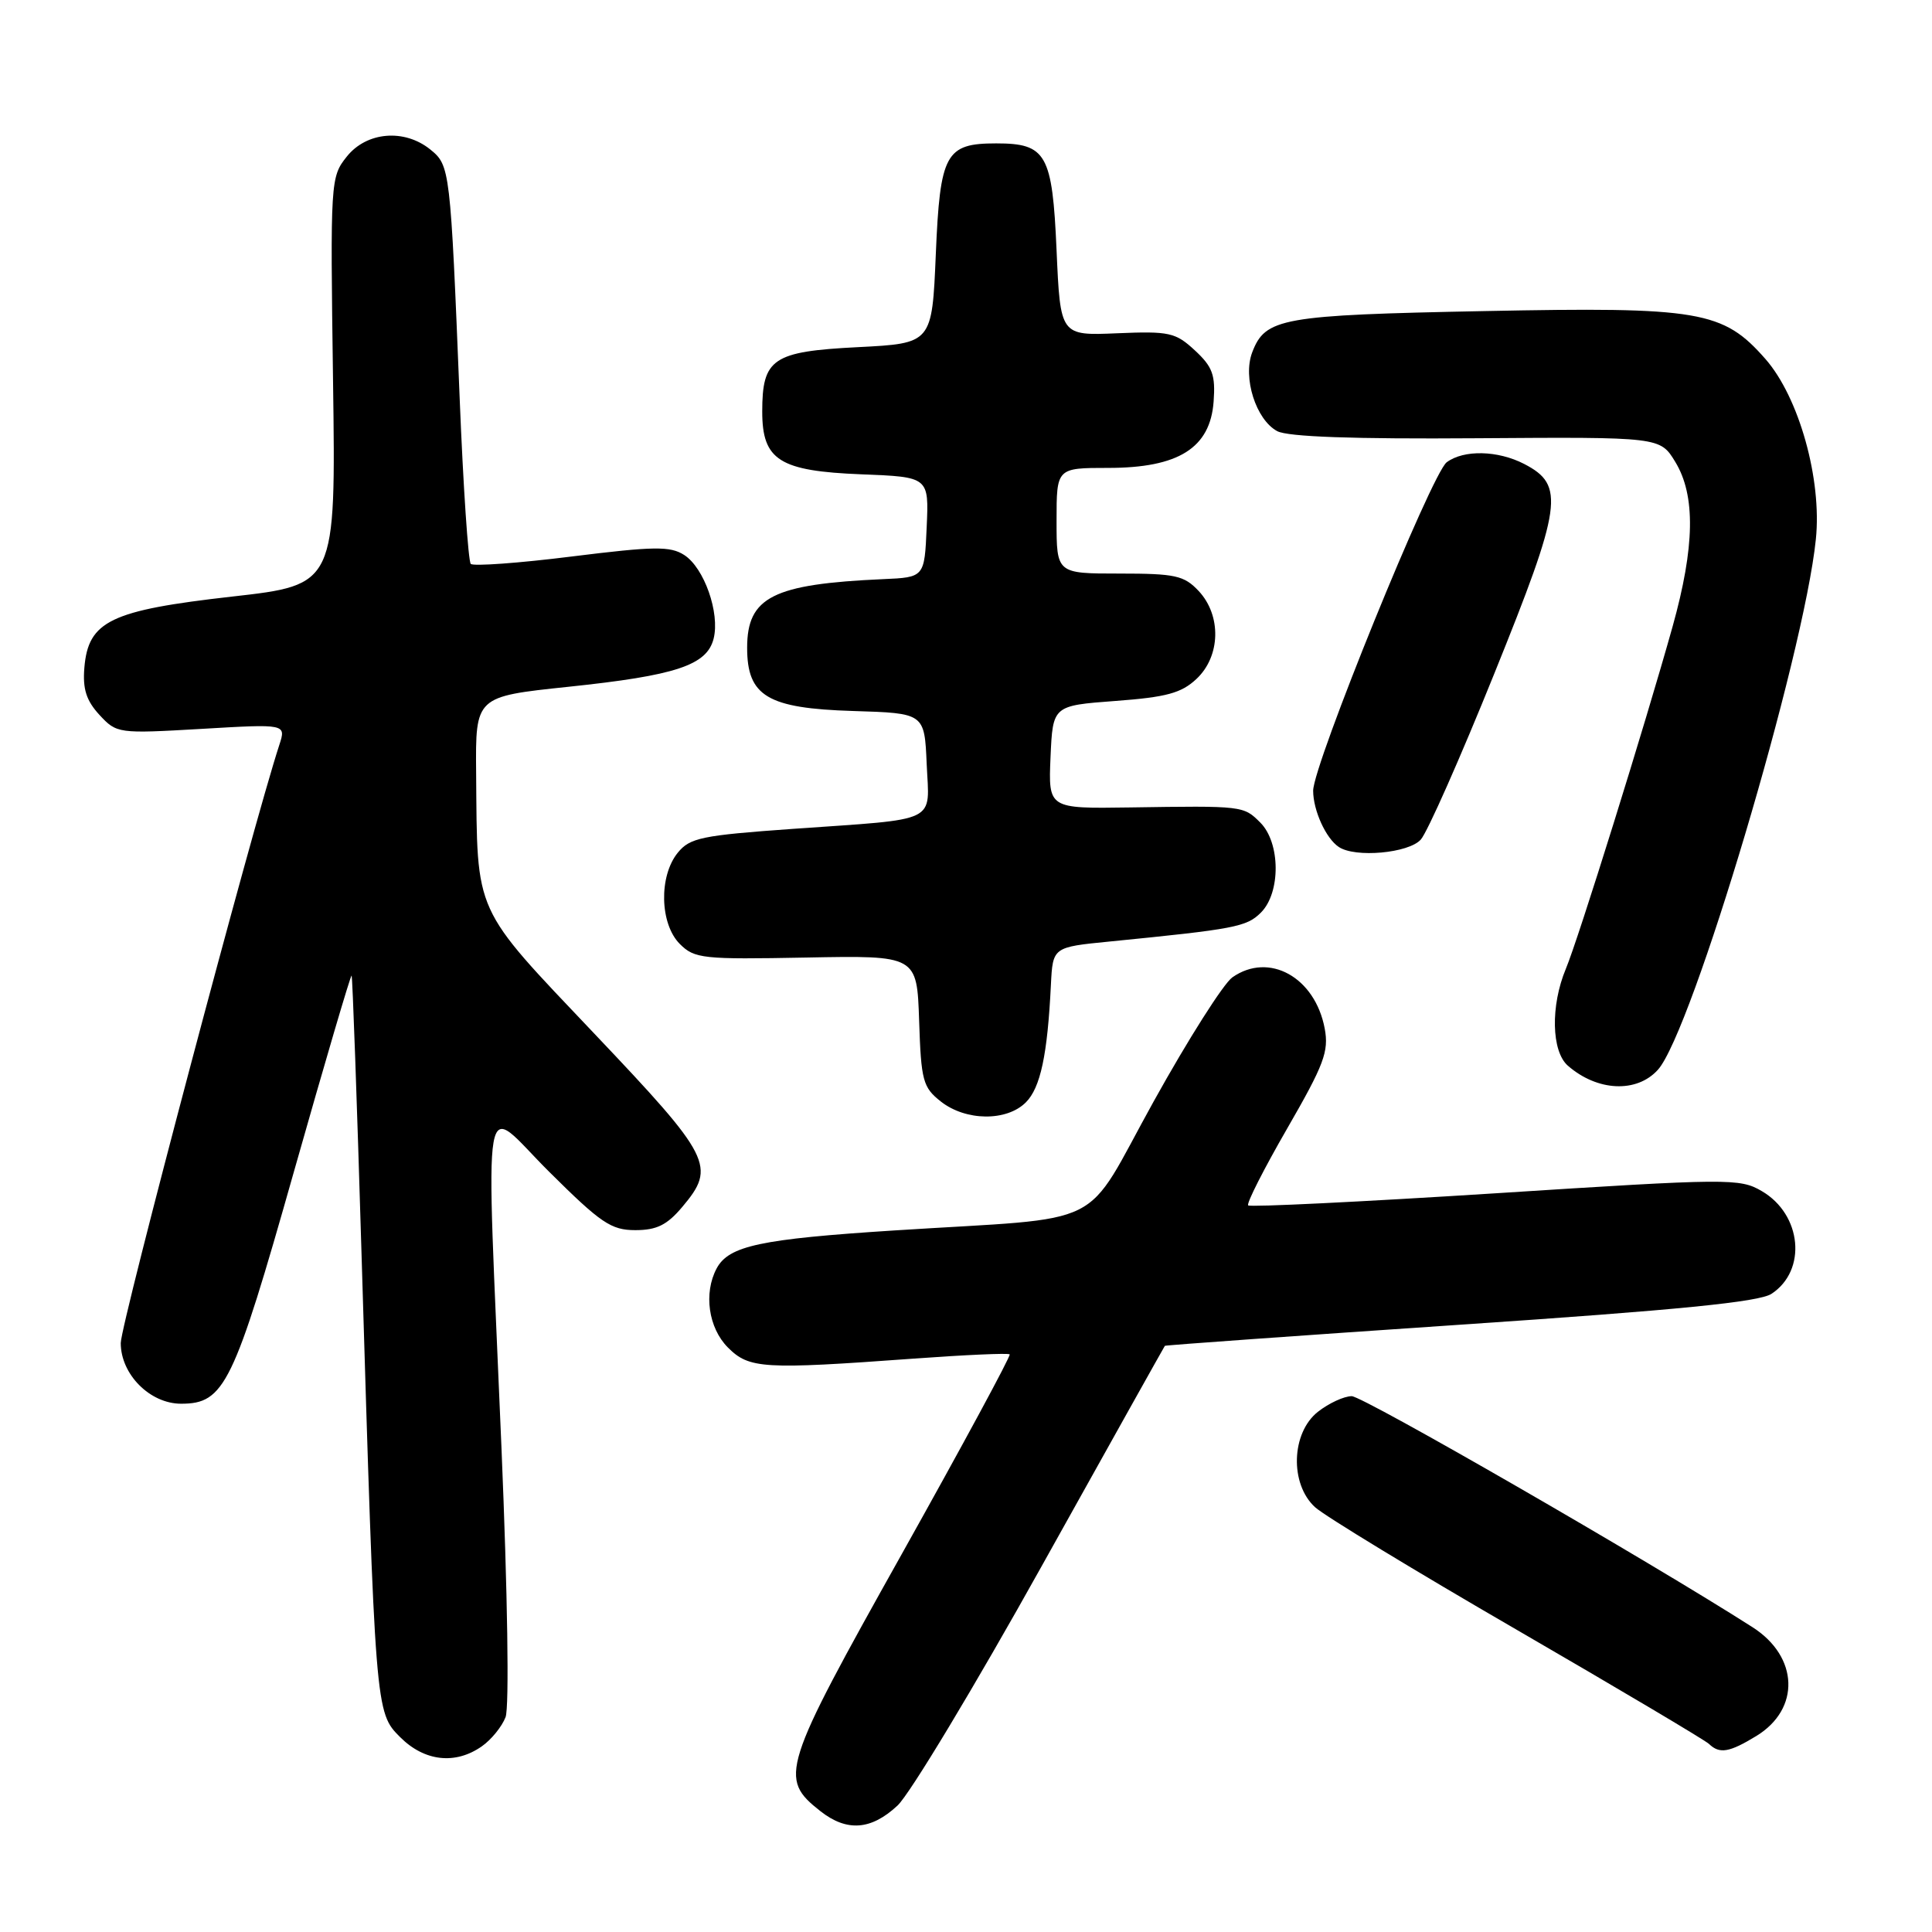 <?xml version="1.0" encoding="UTF-8" standalone="no"?>
<!DOCTYPE svg PUBLIC "-//W3C//DTD SVG 1.1//EN" "http://www.w3.org/Graphics/SVG/1.1/DTD/svg11.dtd" >
<svg xmlns="http://www.w3.org/2000/svg" xmlns:xlink="http://www.w3.org/1999/xlink" version="1.1" viewBox="0 0 256 256">
 <g >
 <path fill="currentColor"
d=" M 118.92 239.25 C 120.55 237.74 129.15 223.45 138.04 207.50 C 146.93 191.55 154.27 178.43 154.35 178.33 C 154.43 178.24 172.05 176.98 193.50 175.53 C 222.44 173.58 233.08 172.52 234.73 171.44 C 239.46 168.34 238.76 160.93 233.45 157.83 C 230.53 156.12 229.12 156.13 198.12 158.12 C 180.37 159.25 165.64 159.97 165.39 159.72 C 165.14 159.47 167.47 154.89 170.56 149.53 C 175.44 141.07 176.10 139.33 175.53 136.28 C 174.25 129.48 168.15 126.10 163.30 129.50 C 162.12 130.33 157.43 137.72 152.87 145.94 C 143.27 163.23 147.38 161.19 118.50 163.04 C 100.76 164.18 96.57 165.07 94.96 168.07 C 93.21 171.35 93.87 175.96 96.45 178.55 C 99.27 181.37 101.10 181.48 120.98 180.03 C 127.84 179.53 133.61 179.27 133.79 179.46 C 133.97 179.64 127.53 191.55 119.49 205.92 C 103.55 234.39 103.16 235.62 108.71 239.99 C 112.21 242.74 115.42 242.51 118.92 239.25 Z  M 63.84 231.40 C 65.10 230.52 66.51 228.78 66.99 227.53 C 67.49 226.21 67.26 211.21 66.45 191.88 C 64.36 141.85 63.61 146.17 72.77 155.27 C 79.61 162.07 80.98 163.00 84.18 163.00 C 87.02 163.00 88.39 162.32 90.41 159.92 C 94.92 154.57 94.30 153.34 78.75 136.96 C 62.59 119.92 63.25 121.39 63.09 102.40 C 63.00 92.30 63.00 92.30 75.25 91.01 C 89.59 89.51 93.67 88.15 94.56 84.62 C 95.41 81.22 93.31 75.24 90.66 73.54 C 88.81 72.35 86.68 72.38 75.75 73.74 C 68.74 74.62 62.72 75.05 62.38 74.72 C 62.05 74.38 61.38 64.52 60.91 52.80 C 59.68 22.32 59.63 21.93 57.02 19.81 C 53.58 17.03 48.58 17.45 45.95 20.75 C 43.79 23.46 43.76 23.93 44.13 50.50 C 44.50 77.50 44.50 77.50 30.75 79.05 C 14.65 80.87 11.70 82.29 11.18 88.46 C 10.94 91.30 11.44 92.84 13.18 94.73 C 15.47 97.20 15.65 97.22 26.71 96.58 C 37.92 95.92 37.92 95.92 37.01 98.71 C 33.48 109.49 16.00 175.44 16.00 177.96 C 16.00 182.11 19.87 186.00 24.00 186.00 C 29.74 186.00 30.95 183.50 38.94 155.27 C 43.03 140.84 46.47 129.14 46.59 129.27 C 46.71 129.40 47.30 145.93 47.90 166.00 C 49.73 226.90 49.73 226.89 53.03 230.19 C 56.25 233.40 60.33 233.86 63.84 231.40 Z  M 232.72 230.03 C 238.58 226.46 238.34 219.53 232.23 215.62 C 218.46 206.81 180.61 185.00 179.11 185.00 C 178.10 185.00 176.08 185.93 174.63 187.07 C 171.09 189.86 170.88 196.63 174.25 199.71 C 175.49 200.85 187.53 208.17 201.00 215.97 C 214.47 223.78 225.93 230.58 226.45 231.08 C 227.85 232.43 229.13 232.22 232.72 230.03 Z  M 135.93 146.07 C 137.87 144.13 138.80 139.76 139.25 130.50 C 139.50 125.50 139.50 125.50 147.00 124.76 C 163.64 123.11 165.18 122.82 167.08 120.92 C 169.72 118.28 169.67 111.67 167.00 109.00 C 164.77 106.77 164.74 106.76 149.70 106.99 C 138.91 107.15 138.91 107.15 139.20 100.33 C 139.50 93.50 139.50 93.50 147.79 92.88 C 154.56 92.38 156.54 91.84 158.54 89.96 C 161.74 86.96 161.87 81.56 158.83 78.31 C 156.89 76.25 155.74 76.00 148.33 76.00 C 140.00 76.00 140.00 76.00 140.00 69.00 C 140.00 62.00 140.00 62.00 146.85 62.00 C 156.16 62.00 160.36 59.36 160.81 53.22 C 161.07 49.68 160.67 48.60 158.33 46.43 C 155.76 44.05 154.94 43.87 148.02 44.16 C 140.50 44.48 140.50 44.48 140.00 33.15 C 139.44 20.40 138.65 19.00 132.00 19.00 C 125.29 19.00 124.56 20.34 124.00 33.67 C 123.50 45.50 123.50 45.50 113.67 46.00 C 102.38 46.57 101.00 47.51 101.00 54.54 C 101.00 60.98 103.28 62.42 114.15 62.85 C 123.09 63.20 123.09 63.20 122.79 69.85 C 122.50 76.50 122.50 76.50 117.00 76.74 C 102.42 77.39 99.00 79.11 99.00 85.83 C 99.00 92.25 101.70 93.86 113.02 94.21 C 122.50 94.50 122.50 94.50 122.79 101.22 C 123.14 109.18 124.65 108.45 105.05 109.83 C 92.98 110.69 91.41 111.01 89.80 113.00 C 87.28 116.11 87.43 122.43 90.08 125.08 C 92.03 127.03 93.10 127.14 106.83 126.88 C 121.50 126.60 121.50 126.60 121.79 135.26 C 122.05 143.22 122.29 144.08 124.67 145.96 C 127.98 148.56 133.39 148.61 135.93 146.07 Z  M 219.68 141.75 C 224.19 136.76 239.03 86.92 240.61 71.46 C 241.43 63.52 238.38 52.65 233.93 47.57 C 228.31 41.17 225.24 40.65 196.68 41.22 C 169.76 41.75 167.66 42.13 165.92 46.70 C 164.65 50.05 166.42 55.62 169.24 57.13 C 170.64 57.88 179.36 58.19 195.65 58.07 C 219.97 57.90 219.97 57.90 221.98 61.20 C 224.69 65.64 224.58 72.44 221.63 83.01 C 217.97 96.10 209.14 124.42 207.48 128.38 C 205.44 133.27 205.57 139.31 207.75 141.21 C 211.66 144.62 216.88 144.86 219.68 141.75 Z  M 188.26 111.25 C 189.13 110.29 193.51 100.39 198.00 89.26 C 207.02 66.92 207.39 64.29 201.97 61.48 C 198.47 59.67 193.96 59.57 191.70 61.25 C 189.70 62.73 174.00 101.35 174.00 104.77 C 174.00 107.38 175.69 111.10 177.40 112.23 C 179.58 113.69 186.65 113.05 188.26 111.25 Z "/>
</g>
</svg>